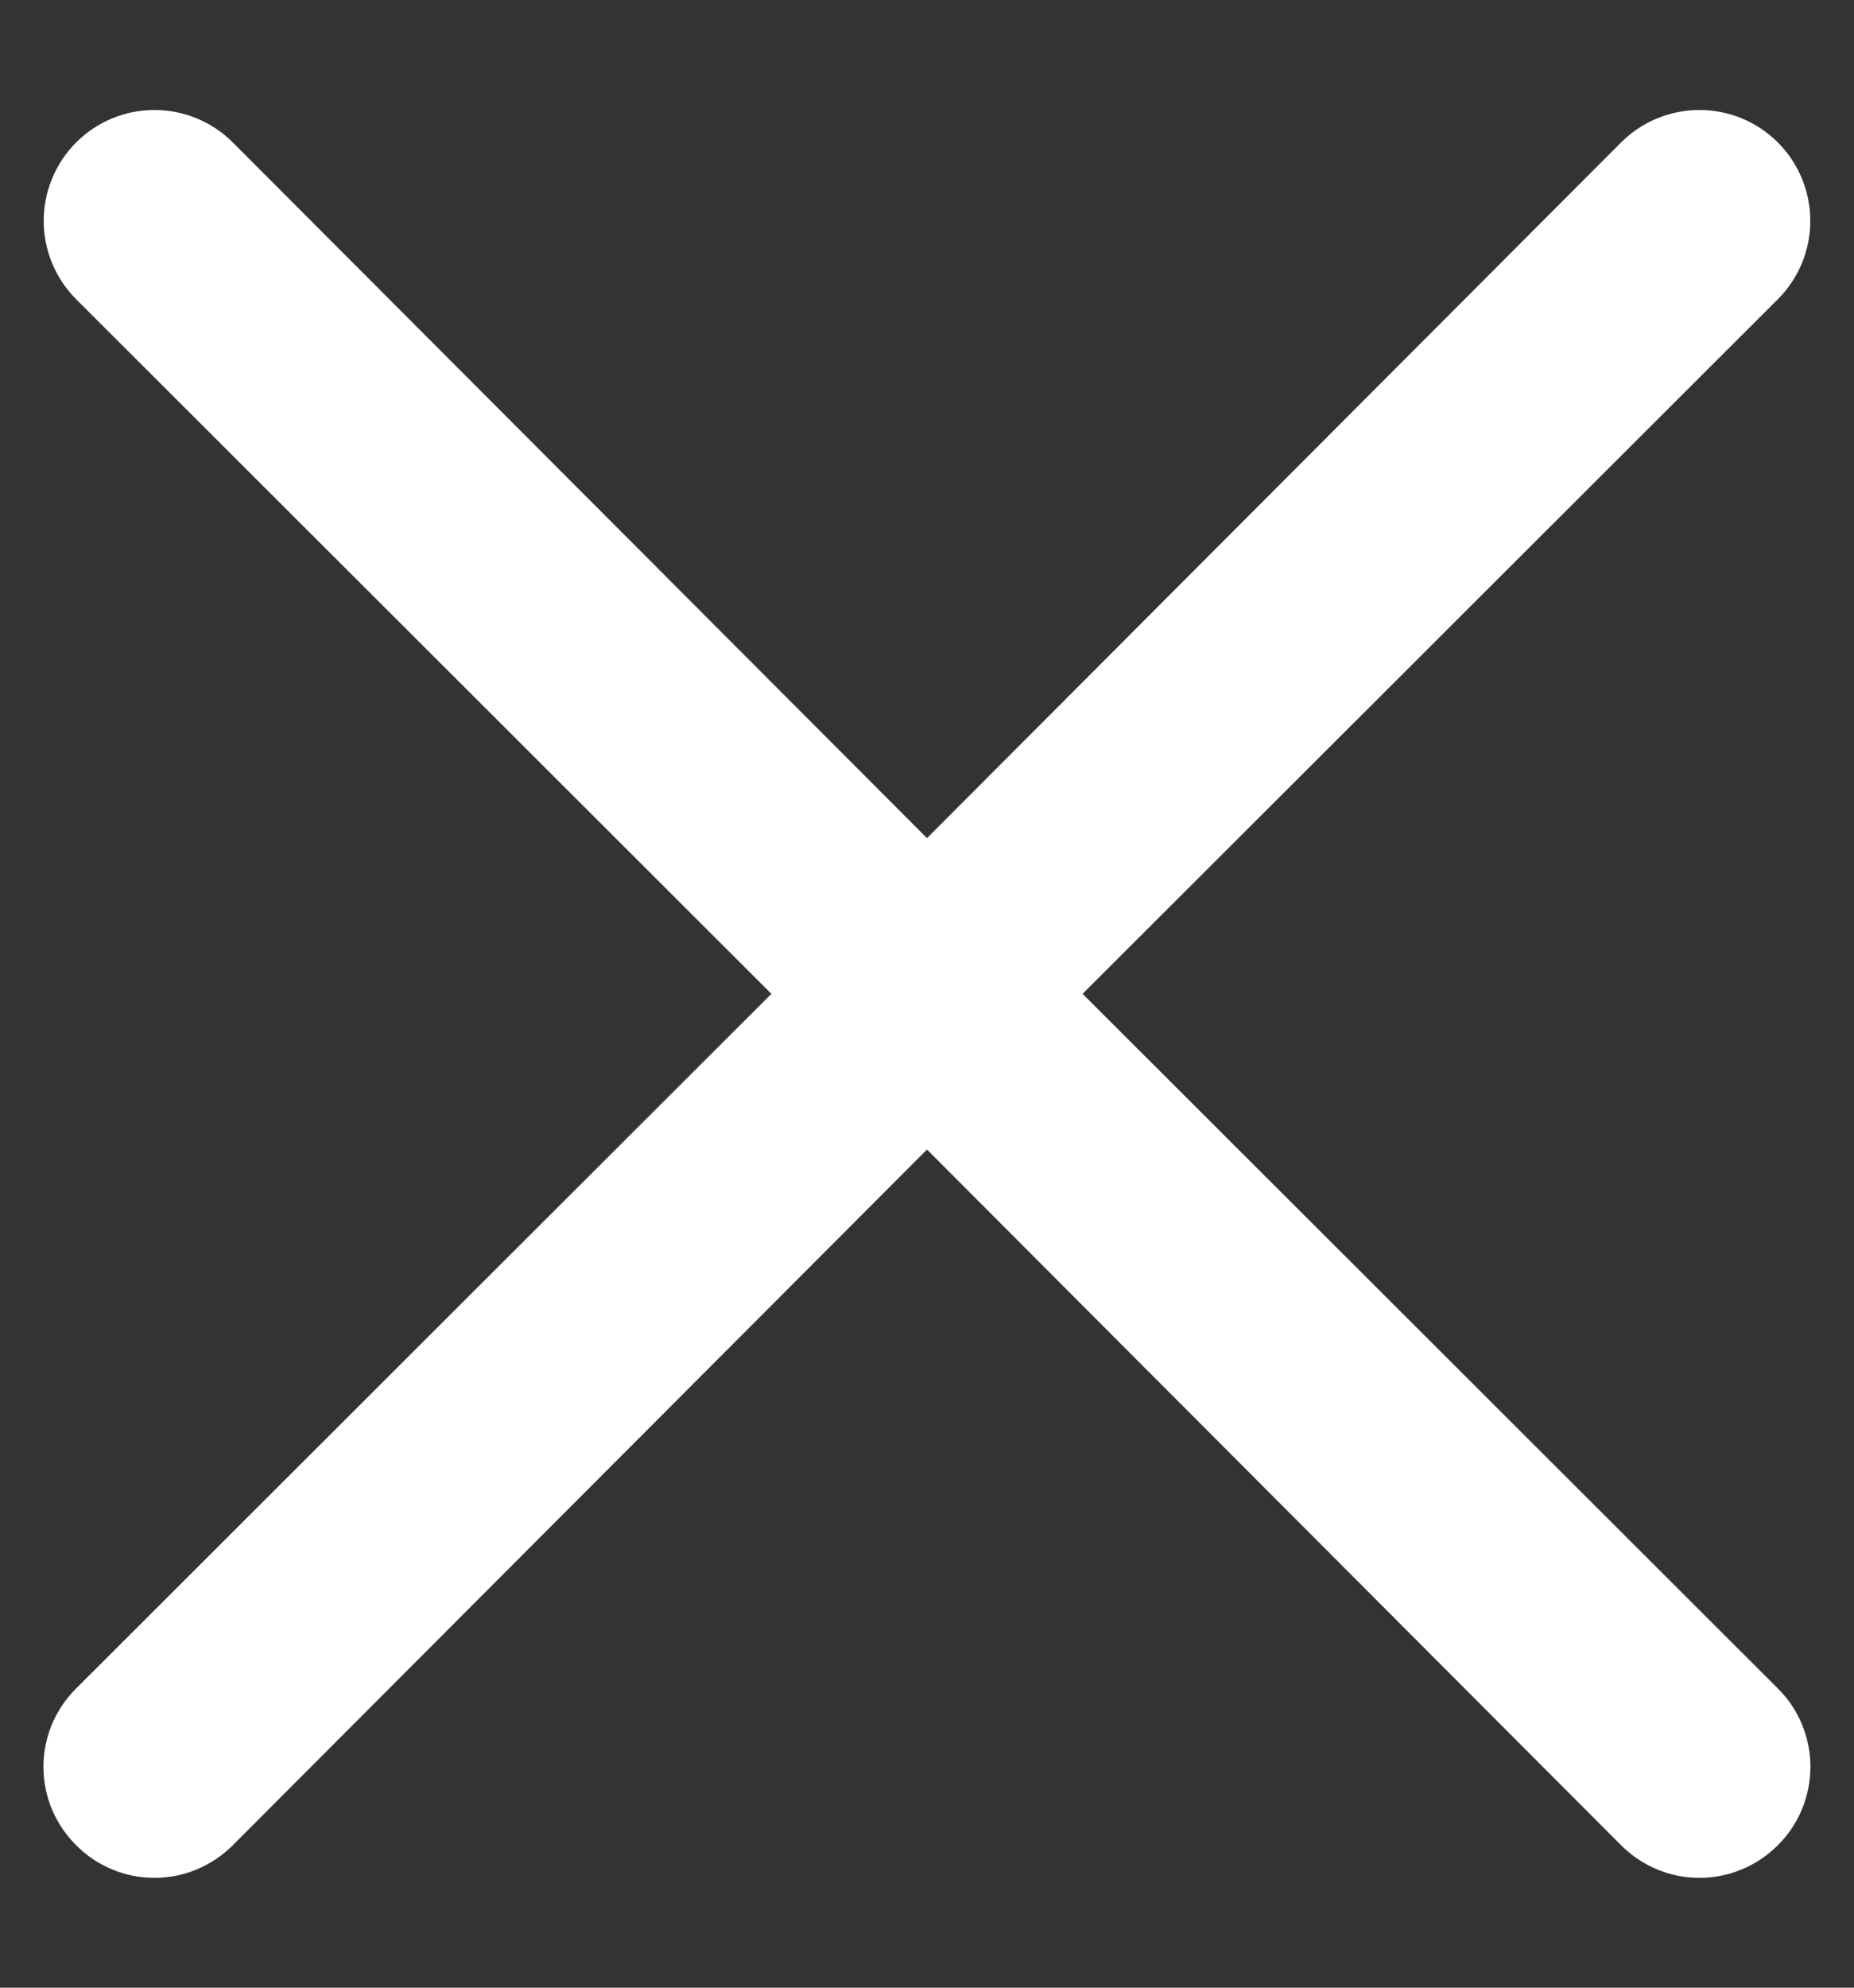 <svg width="14" height="15" viewBox="0 0 14 15" fill="none" xmlns="http://www.w3.org/2000/svg">
<rect x="0" y="0" width="14" height="15" fill="#333333" stroke="none"/>
<path d="M8.175 7.5L13.425 2.258C13.582 2.101 13.67 1.889 13.67 1.667C13.67 1.445 13.582 1.232 13.425 1.075C13.268 0.918 13.055 0.83 12.833 0.83C12.611 0.83 12.398 0.918 12.241 1.075L7 6.325L1.758 1.075C1.601 0.918 1.388 0.83 1.166 0.83C0.944 0.83 0.732 0.918 0.575 1.075C0.418 1.232 0.33 1.445 0.33 1.667C0.33 1.889 0.418 2.101 0.575 2.258L5.825 7.5L0.575 12.742C0.497 12.819 0.435 12.911 0.392 13.013C0.35 13.114 0.328 13.223 0.328 13.333C0.328 13.443 0.35 13.552 0.392 13.654C0.435 13.755 0.497 13.848 0.575 13.925C0.652 14.003 0.744 14.065 0.846 14.107C0.947 14.15 1.056 14.171 1.166 14.171C1.276 14.171 1.385 14.15 1.487 14.107C1.588 14.065 1.68 14.003 1.758 13.925L7 8.675L12.241 13.925C12.319 14.003 12.411 14.065 12.512 14.107C12.614 14.15 12.723 14.171 12.833 14.171C12.943 14.171 13.052 14.15 13.153 14.107C13.255 14.065 13.347 14.003 13.425 13.925C13.503 13.848 13.565 13.755 13.607 13.654C13.649 13.552 13.671 13.443 13.671 13.333C13.671 13.223 13.649 13.114 13.607 13.013C13.565 12.911 13.503 12.819 13.425 12.742L8.175 7.5Z" fill="white"/>
</svg>
